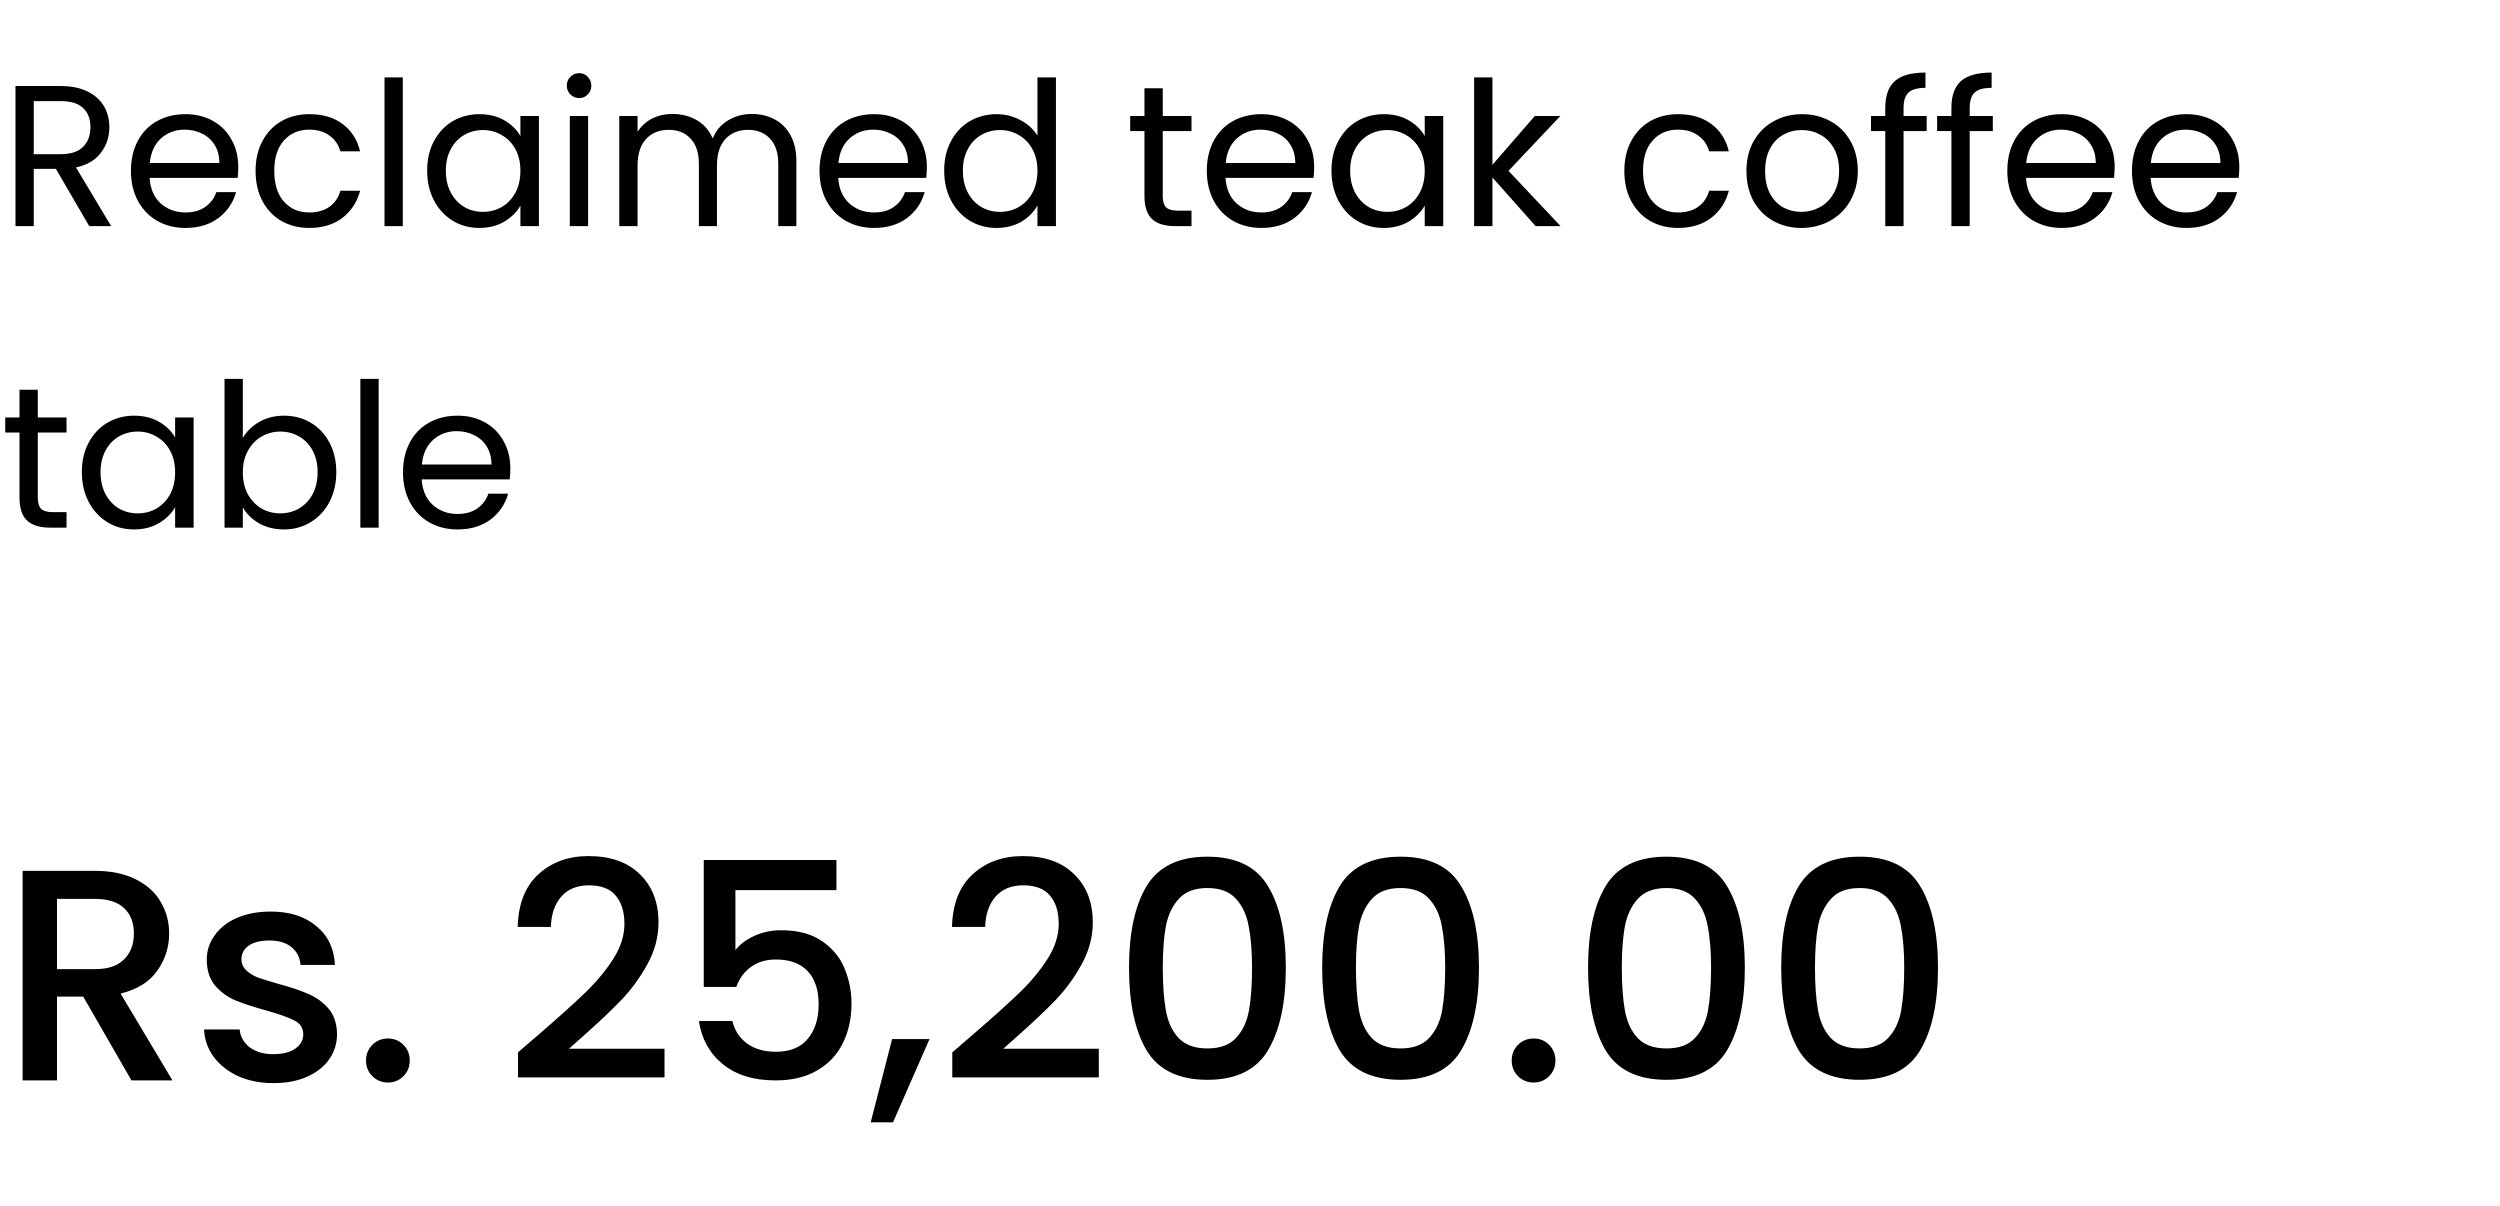 <svg width="199" height="96" viewBox="0 0 199 96" fill="none" xmlns="http://www.w3.org/2000/svg">
<path d="M7.104 18L4.448 13.44H2.688V18H1.232V6.848H4.832C5.675 6.848 6.384 6.992 6.96 7.28C7.547 7.568 7.984 7.957 8.272 8.448C8.56 8.939 8.704 9.499 8.704 10.128C8.704 10.896 8.48 11.573 8.032 12.16C7.595 12.747 6.933 13.136 6.048 13.328L8.848 18H7.104ZM2.688 12.272H4.832C5.621 12.272 6.213 12.08 6.608 11.696C7.003 11.301 7.2 10.779 7.2 10.128C7.2 9.467 7.003 8.955 6.608 8.592C6.224 8.229 5.632 8.048 4.832 8.048H2.688V12.272ZM18.966 13.28C18.966 13.557 18.95 13.851 18.918 14.16H11.91C11.964 15.024 12.257 15.701 12.79 16.192C13.334 16.672 13.99 16.912 14.758 16.912C15.388 16.912 15.91 16.768 16.326 16.48C16.753 16.181 17.052 15.787 17.222 15.296H18.79C18.556 16.139 18.086 16.827 17.382 17.36C16.678 17.883 15.804 18.144 14.758 18.144C13.926 18.144 13.18 17.957 12.518 17.584C11.868 17.211 11.356 16.683 10.982 16C10.609 15.307 10.422 14.507 10.422 13.6C10.422 12.693 10.604 11.899 10.966 11.216C11.329 10.533 11.836 10.011 12.486 9.648C13.148 9.275 13.905 9.088 14.758 9.088C15.59 9.088 16.326 9.269 16.966 9.632C17.606 9.995 18.097 10.496 18.438 11.136C18.79 11.765 18.966 12.48 18.966 13.28ZM17.462 12.976C17.462 12.421 17.34 11.947 17.094 11.552C16.849 11.147 16.513 10.843 16.086 10.64C15.67 10.427 15.206 10.32 14.694 10.32C13.958 10.32 13.329 10.555 12.806 11.024C12.294 11.493 12.001 12.144 11.926 12.976H17.462ZM20.344 13.6C20.344 12.693 20.526 11.904 20.888 11.232C21.251 10.549 21.752 10.021 22.392 9.648C23.043 9.275 23.784 9.088 24.616 9.088C25.694 9.088 26.579 9.349 27.272 9.872C27.976 10.395 28.44 11.12 28.664 12.048H27.096C26.947 11.515 26.654 11.093 26.216 10.784C25.79 10.475 25.256 10.32 24.616 10.32C23.784 10.32 23.112 10.608 22.6 11.184C22.088 11.749 21.832 12.555 21.832 13.6C21.832 14.656 22.088 15.472 22.6 16.048C23.112 16.624 23.784 16.912 24.616 16.912C25.256 16.912 25.79 16.763 26.216 16.464C26.643 16.165 26.936 15.739 27.096 15.184H28.664C28.43 16.08 27.96 16.8 27.256 17.344C26.552 17.877 25.672 18.144 24.616 18.144C23.784 18.144 23.043 17.957 22.392 17.584C21.752 17.211 21.251 16.683 20.888 16C20.526 15.317 20.344 14.517 20.344 13.6ZM32.063 6.16V18H30.607V6.16H32.063ZM34.001 13.584C34.001 12.688 34.182 11.904 34.544 11.232C34.907 10.549 35.403 10.021 36.032 9.648C36.672 9.275 37.382 9.088 38.16 9.088C38.928 9.088 39.595 9.253 40.16 9.584C40.726 9.915 41.147 10.331 41.425 10.832V9.232H42.897V18H41.425V16.368C41.136 16.88 40.705 17.307 40.129 17.648C39.563 17.979 38.902 18.144 38.145 18.144C37.366 18.144 36.662 17.952 36.032 17.568C35.403 17.184 34.907 16.645 34.544 15.952C34.182 15.259 34.001 14.469 34.001 13.584ZM41.425 13.6C41.425 12.939 41.291 12.363 41.025 11.872C40.758 11.381 40.395 11.008 39.937 10.752C39.489 10.485 38.992 10.352 38.449 10.352C37.904 10.352 37.408 10.48 36.961 10.736C36.513 10.992 36.155 11.365 35.889 11.856C35.622 12.347 35.489 12.923 35.489 13.584C35.489 14.256 35.622 14.843 35.889 15.344C36.155 15.835 36.513 16.213 36.961 16.48C37.408 16.736 37.904 16.864 38.449 16.864C38.992 16.864 39.489 16.736 39.937 16.48C40.395 16.213 40.758 15.835 41.025 15.344C41.291 14.843 41.425 14.261 41.425 13.6ZM46.109 7.808C45.832 7.808 45.597 7.712 45.405 7.52C45.213 7.328 45.117 7.093 45.117 6.816C45.117 6.539 45.213 6.304 45.405 6.112C45.597 5.92 45.832 5.824 46.109 5.824C46.376 5.824 46.6 5.92 46.781 6.112C46.973 6.304 47.069 6.539 47.069 6.816C47.069 7.093 46.973 7.328 46.781 7.52C46.6 7.712 46.376 7.808 46.109 7.808ZM46.813 9.232V18H45.357V9.232H46.813ZM59.839 9.072C60.521 9.072 61.129 9.216 61.663 9.504C62.196 9.781 62.617 10.203 62.926 10.768C63.236 11.333 63.391 12.021 63.391 12.832V18H61.95V13.04C61.95 12.165 61.732 11.499 61.294 11.04C60.868 10.571 60.286 10.336 59.55 10.336C58.793 10.336 58.191 10.581 57.742 11.072C57.294 11.552 57.071 12.251 57.071 13.168V18H55.63V13.04C55.63 12.165 55.412 11.499 54.974 11.04C54.548 10.571 53.967 10.336 53.23 10.336C52.473 10.336 51.87 10.581 51.422 11.072C50.974 11.552 50.751 12.251 50.751 13.168V18H49.294V9.232H50.751V10.496C51.038 10.037 51.422 9.685 51.903 9.44C52.393 9.195 52.932 9.072 53.519 9.072C54.255 9.072 54.905 9.237 55.471 9.568C56.036 9.899 56.457 10.384 56.734 11.024C56.98 10.405 57.385 9.925 57.95 9.584C58.516 9.243 59.145 9.072 59.839 9.072ZM73.779 13.28C73.779 13.557 73.763 13.851 73.731 14.16H66.723C66.776 15.024 67.07 15.701 67.603 16.192C68.147 16.672 68.803 16.912 69.571 16.912C70.2 16.912 70.723 16.768 71.139 16.48C71.566 16.181 71.864 15.787 72.035 15.296H73.603C73.368 16.139 72.899 16.827 72.195 17.36C71.491 17.883 70.616 18.144 69.571 18.144C68.739 18.144 67.992 17.957 67.331 17.584C66.68 17.211 66.168 16.683 65.795 16C65.421 15.307 65.235 14.507 65.235 13.6C65.235 12.693 65.416 11.899 65.779 11.216C66.141 10.533 66.648 10.011 67.299 9.648C67.96 9.275 68.718 9.088 69.571 9.088C70.403 9.088 71.139 9.269 71.779 9.632C72.419 9.995 72.909 10.496 73.251 11.136C73.603 11.765 73.779 12.48 73.779 13.28ZM72.275 12.976C72.275 12.421 72.152 11.947 71.907 11.552C71.662 11.147 71.326 10.843 70.899 10.64C70.483 10.427 70.019 10.32 69.507 10.32C68.771 10.32 68.141 10.555 67.619 11.024C67.107 11.493 66.814 12.144 66.739 12.976H72.275ZM75.157 13.584C75.157 12.688 75.338 11.904 75.701 11.232C76.063 10.549 76.559 10.021 77.189 9.648C77.829 9.275 78.543 9.088 79.333 9.088C80.015 9.088 80.65 9.248 81.237 9.568C81.823 9.877 82.271 10.288 82.581 10.8V6.16H84.053V18H82.581V16.352C82.293 16.875 81.866 17.307 81.301 17.648C80.735 17.979 80.074 18.144 79.317 18.144C78.538 18.144 77.829 17.952 77.189 17.568C76.559 17.184 76.063 16.645 75.701 15.952C75.338 15.259 75.157 14.469 75.157 13.584ZM82.581 13.6C82.581 12.939 82.447 12.363 82.181 11.872C81.914 11.381 81.551 11.008 81.093 10.752C80.645 10.485 80.149 10.352 79.605 10.352C79.061 10.352 78.565 10.48 78.117 10.736C77.669 10.992 77.311 11.365 77.045 11.856C76.778 12.347 76.645 12.923 76.645 13.584C76.645 14.256 76.778 14.843 77.045 15.344C77.311 15.835 77.669 16.213 78.117 16.48C78.565 16.736 79.061 16.864 79.605 16.864C80.149 16.864 80.645 16.736 81.093 16.48C81.551 16.213 81.914 15.835 82.181 15.344C82.447 14.843 82.581 14.261 82.581 13.6ZM92.555 10.432V15.6C92.555 16.027 92.645 16.331 92.827 16.512C93.008 16.683 93.323 16.768 93.771 16.768H94.843V18H93.531C92.72 18 92.112 17.813 91.707 17.44C91.302 17.067 91.099 16.453 91.099 15.6V10.432H89.963V9.232H91.099V7.024H92.555V9.232H94.843V10.432H92.555ZM104.607 13.28C104.607 13.557 104.591 13.851 104.559 14.16H97.551C97.604 15.024 97.898 15.701 98.431 16.192C98.975 16.672 99.631 16.912 100.399 16.912C101.028 16.912 101.551 16.768 101.967 16.48C102.394 16.181 102.692 15.787 102.863 15.296H104.431C104.196 16.139 103.727 16.827 103.023 17.36C102.319 17.883 101.444 18.144 100.399 18.144C99.567 18.144 98.82 17.957 98.159 17.584C97.508 17.211 96.996 16.683 96.623 16C96.25 15.307 96.063 14.507 96.063 13.6C96.063 12.693 96.244 11.899 96.607 11.216C96.97 10.533 97.476 10.011 98.127 9.648C98.788 9.275 99.546 9.088 100.399 9.088C101.231 9.088 101.967 9.269 102.607 9.632C103.247 9.995 103.738 10.496 104.079 11.136C104.431 11.765 104.607 12.48 104.607 13.28ZM103.103 12.976C103.103 12.421 102.98 11.947 102.735 11.552C102.49 11.147 102.154 10.843 101.727 10.64C101.311 10.427 100.847 10.32 100.335 10.32C99.599 10.32 98.97 10.555 98.447 11.024C97.935 11.493 97.642 12.144 97.567 12.976H103.103ZM105.985 13.584C105.985 12.688 106.166 11.904 106.529 11.232C106.892 10.549 107.388 10.021 108.017 9.648C108.657 9.275 109.366 9.088 110.145 9.088C110.913 9.088 111.58 9.253 112.145 9.584C112.71 9.915 113.132 10.331 113.409 10.832V9.232H114.881V18H113.409V16.368C113.121 16.88 112.689 17.307 112.113 17.648C111.548 17.979 110.886 18.144 110.129 18.144C109.35 18.144 108.646 17.952 108.017 17.568C107.388 17.184 106.892 16.645 106.529 15.952C106.166 15.259 105.985 14.469 105.985 13.584ZM113.409 13.6C113.409 12.939 113.276 12.363 113.009 11.872C112.742 11.381 112.38 11.008 111.921 10.752C111.473 10.485 110.977 10.352 110.433 10.352C109.889 10.352 109.393 10.48 108.945 10.736C108.497 10.992 108.14 11.365 107.873 11.856C107.606 12.347 107.473 12.923 107.473 13.584C107.473 14.256 107.606 14.843 107.873 15.344C108.14 15.835 108.497 16.213 108.945 16.48C109.393 16.736 109.889 16.864 110.433 16.864C110.977 16.864 111.473 16.736 111.921 16.48C112.38 16.213 112.742 15.835 113.009 15.344C113.276 14.843 113.409 14.261 113.409 13.6ZM122.237 18L118.797 14.128V18H117.341V6.16H118.797V13.12L122.173 9.232H124.205L120.077 13.6L124.221 18H122.237ZM129.297 13.6C129.297 12.693 129.479 11.904 129.841 11.232C130.204 10.549 130.705 10.021 131.345 9.648C131.996 9.275 132.737 9.088 133.569 9.088C134.647 9.088 135.532 9.349 136.225 9.872C136.929 10.395 137.393 11.12 137.617 12.048H136.049C135.9 11.515 135.607 11.093 135.169 10.784C134.743 10.475 134.209 10.32 133.569 10.32C132.737 10.32 132.065 10.608 131.553 11.184C131.041 11.749 130.785 12.555 130.785 13.6C130.785 14.656 131.041 15.472 131.553 16.048C132.065 16.624 132.737 16.912 133.569 16.912C134.209 16.912 134.743 16.763 135.169 16.464C135.596 16.165 135.889 15.739 136.049 15.184H137.617C137.383 16.08 136.913 16.8 136.209 17.344C135.505 17.877 134.625 18.144 133.569 18.144C132.737 18.144 131.996 17.957 131.345 17.584C130.705 17.211 130.204 16.683 129.841 16C129.479 15.317 129.297 14.517 129.297 13.6ZM143.384 18.144C142.563 18.144 141.816 17.957 141.144 17.584C140.483 17.211 139.96 16.683 139.576 16C139.203 15.307 139.016 14.507 139.016 13.6C139.016 12.704 139.208 11.915 139.592 11.232C139.987 10.539 140.52 10.011 141.192 9.648C141.864 9.275 142.616 9.088 143.448 9.088C144.28 9.088 145.032 9.275 145.704 9.648C146.376 10.011 146.904 10.533 147.288 11.216C147.683 11.899 147.88 12.693 147.88 13.6C147.88 14.507 147.677 15.307 147.272 16C146.877 16.683 146.339 17.211 145.656 17.584C144.973 17.957 144.216 18.144 143.384 18.144ZM143.384 16.864C143.907 16.864 144.397 16.741 144.856 16.496C145.315 16.251 145.683 15.883 145.96 15.392C146.248 14.901 146.392 14.304 146.392 13.6C146.392 12.896 146.253 12.299 145.976 11.808C145.699 11.317 145.336 10.955 144.888 10.72C144.44 10.475 143.955 10.352 143.432 10.352C142.899 10.352 142.408 10.475 141.96 10.72C141.523 10.955 141.171 11.317 140.904 11.808C140.637 12.299 140.504 12.896 140.504 13.6C140.504 14.315 140.632 14.917 140.888 15.408C141.155 15.899 141.507 16.267 141.944 16.512C142.381 16.747 142.861 16.864 143.384 16.864ZM153.363 10.432H151.523V18H150.067V10.432H148.931V9.232H150.067V8.608C150.067 7.627 150.317 6.912 150.819 6.464C151.331 6.005 152.147 5.776 153.266 5.776V6.992C152.627 6.992 152.173 7.12 151.907 7.376C151.651 7.621 151.523 8.032 151.523 8.608V9.232H153.363V10.432ZM158.628 10.432H156.788V18H155.332V10.432H154.196V9.232H155.332V8.608C155.332 7.627 155.583 6.912 156.084 6.464C156.596 6.005 157.412 5.776 158.532 5.776V6.992C157.892 6.992 157.439 7.12 157.172 7.376C156.916 7.621 156.788 8.032 156.788 8.608V9.232H158.628V10.432ZM168.326 13.28C168.326 13.557 168.31 13.851 168.278 14.16H161.27C161.323 15.024 161.616 15.701 162.15 16.192C162.694 16.672 163.35 16.912 164.118 16.912C164.747 16.912 165.27 16.768 165.686 16.48C166.112 16.181 166.411 15.787 166.582 15.296H168.15C167.915 16.139 167.446 16.827 166.742 17.36C166.038 17.883 165.163 18.144 164.118 18.144C163.286 18.144 162.539 17.957 161.878 17.584C161.227 17.211 160.715 16.683 160.342 16C159.968 15.307 159.782 14.507 159.782 13.6C159.782 12.693 159.963 11.899 160.326 11.216C160.688 10.533 161.195 10.011 161.846 9.648C162.507 9.275 163.264 9.088 164.118 9.088C164.95 9.088 165.686 9.269 166.326 9.632C166.966 9.995 167.456 10.496 167.798 11.136C168.15 11.765 168.326 12.48 168.326 13.28ZM166.822 12.976C166.822 12.421 166.699 11.947 166.454 11.552C166.208 11.147 165.872 10.843 165.446 10.64C165.03 10.427 164.566 10.32 164.054 10.32C163.318 10.32 162.688 10.555 162.166 11.024C161.654 11.493 161.36 12.144 161.286 12.976H166.822ZM178.248 13.28C178.248 13.557 178.232 13.851 178.2 14.16H171.192C171.245 15.024 171.538 15.701 172.072 16.192C172.616 16.672 173.272 16.912 174.04 16.912C174.669 16.912 175.192 16.768 175.608 16.48C176.034 16.181 176.333 15.787 176.504 15.296H178.072C177.837 16.139 177.368 16.827 176.664 17.36C175.96 17.883 175.085 18.144 174.04 18.144C173.208 18.144 172.461 17.957 171.8 17.584C171.149 17.211 170.637 16.683 170.264 16C169.89 15.307 169.704 14.507 169.704 13.6C169.704 12.693 169.885 11.899 170.248 11.216C170.61 10.533 171.117 10.011 171.768 9.648C172.429 9.275 173.186 9.088 174.04 9.088C174.872 9.088 175.608 9.269 176.248 9.632C176.888 9.995 177.378 10.496 177.72 11.136C178.072 11.765 178.248 12.48 178.248 13.28ZM176.744 12.976C176.744 12.421 176.621 11.947 176.376 11.552C176.13 11.147 175.794 10.843 175.368 10.64C174.952 10.427 174.488 10.32 173.976 10.32C173.24 10.32 172.61 10.555 172.088 11.024C171.576 11.493 171.282 12.144 171.208 12.976H176.744ZM3.008 34.432V39.6C3.008 40.027 3.099 40.331 3.28 40.512C3.461 40.683 3.776 40.768 4.224 40.768H5.296V42H3.984C3.173 42 2.565 41.813 2.16 41.44C1.755 41.067 1.552 40.453 1.552 39.6V34.432H0.416V33.232H1.552V31.024H3.008V33.232H5.296V34.432H3.008ZM6.516 37.584C6.516 36.688 6.697 35.904 7.06 35.232C7.423 34.549 7.919 34.021 8.548 33.648C9.188 33.275 9.897 33.088 10.676 33.088C11.444 33.088 12.111 33.253 12.676 33.584C13.242 33.915 13.663 34.331 13.94 34.832V33.232H15.412V42H13.94V40.368C13.652 40.88 13.22 41.307 12.644 41.648C12.079 41.979 11.418 42.144 10.66 42.144C9.881 42.144 9.177 41.952 8.548 41.568C7.919 41.184 7.423 40.645 7.06 39.952C6.697 39.259 6.516 38.469 6.516 37.584ZM13.94 37.6C13.94 36.939 13.807 36.363 13.54 35.872C13.274 35.381 12.911 35.008 12.452 34.752C12.004 34.485 11.508 34.352 10.964 34.352C10.42 34.352 9.924 34.48 9.476 34.736C9.028 34.992 8.671 35.365 8.404 35.856C8.137 36.347 8.004 36.923 8.004 37.584C8.004 38.256 8.137 38.843 8.404 39.344C8.671 39.835 9.028 40.213 9.476 40.48C9.924 40.736 10.42 40.864 10.964 40.864C11.508 40.864 12.004 40.736 12.452 40.48C12.911 40.213 13.274 39.835 13.54 39.344C13.807 38.843 13.94 38.261 13.94 37.6ZM19.329 34.864C19.627 34.341 20.065 33.915 20.641 33.584C21.217 33.253 21.873 33.088 22.609 33.088C23.398 33.088 24.107 33.275 24.737 33.648C25.366 34.021 25.862 34.549 26.225 35.232C26.587 35.904 26.769 36.688 26.769 37.584C26.769 38.469 26.587 39.259 26.225 39.952C25.862 40.645 25.361 41.184 24.721 41.568C24.091 41.952 23.387 42.144 22.609 42.144C21.851 42.144 21.185 41.979 20.609 41.648C20.043 41.317 19.617 40.896 19.329 40.384V42H17.873V30.16H19.329V34.864ZM25.281 37.584C25.281 36.923 25.147 36.347 24.881 35.856C24.614 35.365 24.251 34.992 23.793 34.736C23.345 34.48 22.849 34.352 22.305 34.352C21.771 34.352 21.275 34.485 20.817 34.752C20.369 35.008 20.006 35.387 19.729 35.888C19.462 36.379 19.329 36.949 19.329 37.6C19.329 38.261 19.462 38.843 19.729 39.344C20.006 39.835 20.369 40.213 20.817 40.48C21.275 40.736 21.771 40.864 22.305 40.864C22.849 40.864 23.345 40.736 23.793 40.48C24.251 40.213 24.614 39.835 24.881 39.344C25.147 38.843 25.281 38.256 25.281 37.584ZM30.141 30.16V42H28.685V30.16H30.141ZM40.623 37.28C40.623 37.557 40.607 37.851 40.575 38.16H33.567C33.62 39.024 33.913 39.701 34.447 40.192C34.991 40.672 35.647 40.912 36.415 40.912C37.044 40.912 37.567 40.768 37.983 40.48C38.409 40.181 38.708 39.787 38.879 39.296H40.447C40.212 40.139 39.743 40.827 39.039 41.36C38.335 41.883 37.46 42.144 36.415 42.144C35.583 42.144 34.836 41.957 34.175 41.584C33.524 41.211 33.012 40.683 32.639 40C32.265 39.307 32.079 38.507 32.079 37.6C32.079 36.693 32.26 35.899 32.623 35.216C32.985 34.533 33.492 34.011 34.143 33.648C34.804 33.275 35.561 33.088 36.415 33.088C37.247 33.088 37.983 33.269 38.623 33.632C39.263 33.995 39.753 34.496 40.095 35.136C40.447 35.765 40.623 36.48 40.623 37.28ZM39.119 36.976C39.119 36.421 38.996 35.947 38.751 35.552C38.505 35.147 38.169 34.843 37.743 34.64C37.327 34.427 36.863 34.32 36.351 34.32C35.615 34.32 34.985 34.555 34.463 35.024C33.951 35.493 33.657 36.144 33.583 36.976H39.119Z" fill="black"/>
<path d="M10.464 86L6.624 79.328H4.536V86H1.8V69.32H7.56C8.84 69.32 9.92 69.544 10.8 69.992C11.696 70.44 12.36 71.04 12.792 71.792C13.24 72.544 13.464 73.384 13.464 74.312C13.464 75.4 13.144 76.392 12.504 77.288C11.88 78.168 10.912 78.768 9.6 79.088L13.728 86H10.464ZM4.536 77.144H7.56C8.584 77.144 9.352 76.888 9.864 76.376C10.392 75.864 10.656 75.176 10.656 74.312C10.656 73.448 10.4 72.776 9.888 72.296C9.376 71.8 8.6 71.552 7.56 71.552H4.536V77.144ZM21.764 86.216C20.724 86.216 19.788 86.032 18.956 85.664C18.14 85.28 17.492 84.768 17.012 84.128C16.532 83.472 16.276 82.744 16.244 81.944H19.076C19.124 82.504 19.388 82.976 19.868 83.36C20.364 83.728 20.98 83.912 21.716 83.912C22.484 83.912 23.076 83.768 23.492 83.48C23.924 83.176 24.14 82.792 24.14 82.328C24.14 81.832 23.9 81.464 23.42 81.224C22.956 80.984 22.212 80.72 21.188 80.432C20.196 80.16 19.388 79.896 18.764 79.64C18.14 79.384 17.596 78.992 17.132 78.464C16.684 77.936 16.46 77.24 16.46 76.376C16.46 75.672 16.668 75.032 17.084 74.456C17.5 73.864 18.092 73.4 18.86 73.064C19.644 72.728 20.54 72.56 21.548 72.56C23.052 72.56 24.26 72.944 25.172 73.712C26.1 74.464 26.596 75.496 26.66 76.808H23.924C23.876 76.216 23.636 75.744 23.204 75.392C22.772 75.04 22.188 74.864 21.452 74.864C20.732 74.864 20.18 75 19.796 75.272C19.412 75.544 19.22 75.904 19.22 76.352C19.22 76.704 19.348 77 19.604 77.24C19.86 77.48 20.172 77.672 20.54 77.816C20.908 77.944 21.452 78.112 22.172 78.32C23.132 78.576 23.916 78.84 24.524 79.112C25.148 79.368 25.684 79.752 26.132 80.264C26.58 80.776 26.812 81.456 26.828 82.304C26.828 83.056 26.62 83.728 26.204 84.32C25.788 84.912 25.196 85.376 24.428 85.712C23.676 86.048 22.788 86.216 21.764 86.216ZM30.888 86.168C30.392 86.168 29.976 86 29.64 85.664C29.304 85.328 29.136 84.912 29.136 84.416C29.136 83.92 29.304 83.504 29.64 83.168C29.976 82.832 30.392 82.664 30.888 82.664C31.368 82.664 31.776 82.832 32.112 83.168C32.448 83.504 32.616 83.92 32.616 84.416C32.616 84.912 32.448 85.328 32.112 85.664C31.776 86 31.368 86.168 30.888 86.168ZM42.96 82.28C44.496 80.952 45.704 79.864 46.584 79.016C47.48 78.152 48.224 77.256 48.816 76.328C49.408 75.4 49.704 74.472 49.704 73.544C49.704 72.584 49.472 71.832 49.008 71.288C48.56 70.744 47.848 70.472 46.872 70.472C45.928 70.472 45.192 70.776 44.664 71.384C44.152 71.976 43.88 72.776 43.848 73.784H41.208C41.256 71.96 41.8 70.568 42.84 69.608C43.896 68.632 45.232 68.144 46.848 68.144C48.592 68.144 49.952 68.624 50.928 69.584C51.92 70.544 52.416 71.824 52.416 73.424C52.416 74.576 52.12 75.688 51.528 76.76C50.952 77.816 50.256 78.768 49.44 79.616C48.64 80.448 47.616 81.416 46.368 82.52L45.288 83.48H52.896V85.76H41.232V83.768L42.96 82.28ZM66.579 70.856H58.539V75.632C58.875 75.184 59.371 74.808 60.027 74.504C60.699 74.2 61.411 74.048 62.163 74.048C63.507 74.048 64.595 74.336 65.427 74.912C66.275 75.488 66.875 76.216 67.227 77.096C67.595 77.976 67.779 78.904 67.779 79.88C67.779 81.064 67.547 82.12 67.083 83.048C66.635 83.96 65.955 84.68 65.043 85.208C64.147 85.736 63.043 86 61.731 86C59.987 86 58.587 85.568 57.531 84.704C56.475 83.84 55.843 82.696 55.635 81.272H58.299C58.475 82.024 58.867 82.624 59.475 83.072C60.083 83.504 60.843 83.72 61.755 83.72C62.891 83.72 63.739 83.376 64.299 82.688C64.875 82 65.163 81.088 65.163 79.952C65.163 78.8 64.875 77.92 64.299 77.312C63.723 76.688 62.875 76.376 61.755 76.376C60.971 76.376 60.307 76.576 59.763 76.976C59.235 77.36 58.851 77.888 58.611 78.56H56.019V68.456H66.579V70.856ZM73.987 82.712L71.084 89.336H69.308L71.011 82.712H73.987ZM77.53 82.28C79.066 80.952 80.274 79.864 81.154 79.016C82.05 78.152 82.794 77.256 83.386 76.328C83.978 75.4 84.274 74.472 84.274 73.544C84.274 72.584 84.042 71.832 83.578 71.288C83.13 70.744 82.418 70.472 81.442 70.472C80.498 70.472 79.762 70.776 79.234 71.384C78.722 71.976 78.45 72.776 78.418 73.784H75.778C75.826 71.96 76.37 70.568 77.41 69.608C78.466 68.632 79.802 68.144 81.418 68.144C83.162 68.144 84.522 68.624 85.498 69.584C86.49 70.544 86.986 71.824 86.986 73.424C86.986 74.576 86.69 75.688 86.098 76.76C85.522 77.816 84.826 78.768 84.01 79.616C83.21 80.448 82.186 81.416 80.938 82.52L79.858 83.48H87.466V85.76H75.802V83.768L77.53 82.28ZM89.87 77.024C89.87 74.256 90.334 72.096 91.262 70.544C92.206 68.976 93.822 68.192 96.11 68.192C98.398 68.192 100.006 68.976 100.934 70.544C101.878 72.096 102.35 74.256 102.35 77.024C102.35 79.824 101.878 82.016 100.934 83.6C100.006 85.168 98.398 85.952 96.11 85.952C93.822 85.952 92.206 85.168 91.262 83.6C90.334 82.016 89.87 79.824 89.87 77.024ZM99.662 77.024C99.662 75.728 99.574 74.632 99.398 73.736C99.238 72.84 98.902 72.112 98.39 71.552C97.878 70.976 97.118 70.688 96.11 70.688C95.102 70.688 94.342 70.976 93.83 71.552C93.318 72.112 92.974 72.84 92.798 73.736C92.638 74.632 92.558 75.728 92.558 77.024C92.558 78.368 92.638 79.496 92.798 80.408C92.958 81.32 93.294 82.056 93.806 82.616C94.334 83.176 95.102 83.456 96.11 83.456C97.118 83.456 97.878 83.176 98.39 82.616C98.918 82.056 99.262 81.32 99.422 80.408C99.582 79.496 99.662 78.368 99.662 77.024ZM105.245 77.024C105.245 74.256 105.709 72.096 106.637 70.544C107.581 68.976 109.197 68.192 111.485 68.192C113.773 68.192 115.381 68.976 116.309 70.544C117.253 72.096 117.725 74.256 117.725 77.024C117.725 79.824 117.253 82.016 116.309 83.6C115.381 85.168 113.773 85.952 111.485 85.952C109.197 85.952 107.581 85.168 106.637 83.6C105.709 82.016 105.245 79.824 105.245 77.024ZM115.037 77.024C115.037 75.728 114.949 74.632 114.773 73.736C114.613 72.84 114.277 72.112 113.765 71.552C113.253 70.976 112.493 70.688 111.485 70.688C110.477 70.688 109.717 70.976 109.205 71.552C108.693 72.112 108.349 72.84 108.173 73.736C108.013 74.632 107.933 75.728 107.933 77.024C107.933 78.368 108.013 79.496 108.173 80.408C108.333 81.32 108.669 82.056 109.181 82.616C109.709 83.176 110.477 83.456 111.485 83.456C112.493 83.456 113.253 83.176 113.765 82.616C114.293 82.056 114.637 81.32 114.797 80.408C114.957 79.496 115.037 78.368 115.037 77.024ZM122.084 86.168C121.588 86.168 121.172 86 120.836 85.664C120.5 85.328 120.332 84.912 120.332 84.416C120.332 83.92 120.5 83.504 120.836 83.168C121.172 82.832 121.588 82.664 122.084 82.664C122.564 82.664 122.972 82.832 123.308 83.168C123.644 83.504 123.812 83.92 123.812 84.416C123.812 84.912 123.644 85.328 123.308 85.664C122.972 86 122.564 86.168 122.084 86.168ZM126.409 77.024C126.409 74.256 126.873 72.096 127.801 70.544C128.745 68.976 130.361 68.192 132.649 68.192C134.937 68.192 136.545 68.976 137.473 70.544C138.417 72.096 138.889 74.256 138.889 77.024C138.889 79.824 138.417 82.016 137.473 83.6C136.545 85.168 134.937 85.952 132.649 85.952C130.361 85.952 128.745 85.168 127.801 83.6C126.873 82.016 126.409 79.824 126.409 77.024ZM136.201 77.024C136.201 75.728 136.113 74.632 135.937 73.736C135.777 72.84 135.441 72.112 134.929 71.552C134.417 70.976 133.657 70.688 132.649 70.688C131.641 70.688 130.881 70.976 130.369 71.552C129.857 72.112 129.513 72.84 129.337 73.736C129.177 74.632 129.097 75.728 129.097 77.024C129.097 78.368 129.177 79.496 129.337 80.408C129.497 81.32 129.833 82.056 130.345 82.616C130.873 83.176 131.641 83.456 132.649 83.456C133.657 83.456 134.417 83.176 134.929 82.616C135.457 82.056 135.801 81.32 135.961 80.408C136.121 79.496 136.201 78.368 136.201 77.024ZM141.784 77.024C141.784 74.256 142.248 72.096 143.176 70.544C144.12 68.976 145.736 68.192 148.024 68.192C150.312 68.192 151.92 68.976 152.848 70.544C153.792 72.096 154.264 74.256 154.264 77.024C154.264 79.824 153.792 82.016 152.848 83.6C151.92 85.168 150.312 85.952 148.024 85.952C145.736 85.952 144.12 85.168 143.176 83.6C142.248 82.016 141.784 79.824 141.784 77.024ZM151.576 77.024C151.576 75.728 151.488 74.632 151.312 73.736C151.152 72.84 150.816 72.112 150.304 71.552C149.792 70.976 149.032 70.688 148.024 70.688C147.016 70.688 146.256 70.976 145.744 71.552C145.232 72.112 144.888 72.84 144.712 73.736C144.552 74.632 144.472 75.728 144.472 77.024C144.472 78.368 144.552 79.496 144.712 80.408C144.872 81.32 145.208 82.056 145.72 82.616C146.248 83.176 147.016 83.456 148.024 83.456C149.032 83.456 149.792 83.176 150.304 82.616C150.832 82.056 151.176 81.32 151.336 80.408C151.496 79.496 151.576 78.368 151.576 77.024Z" fill="black"/>
</svg>
